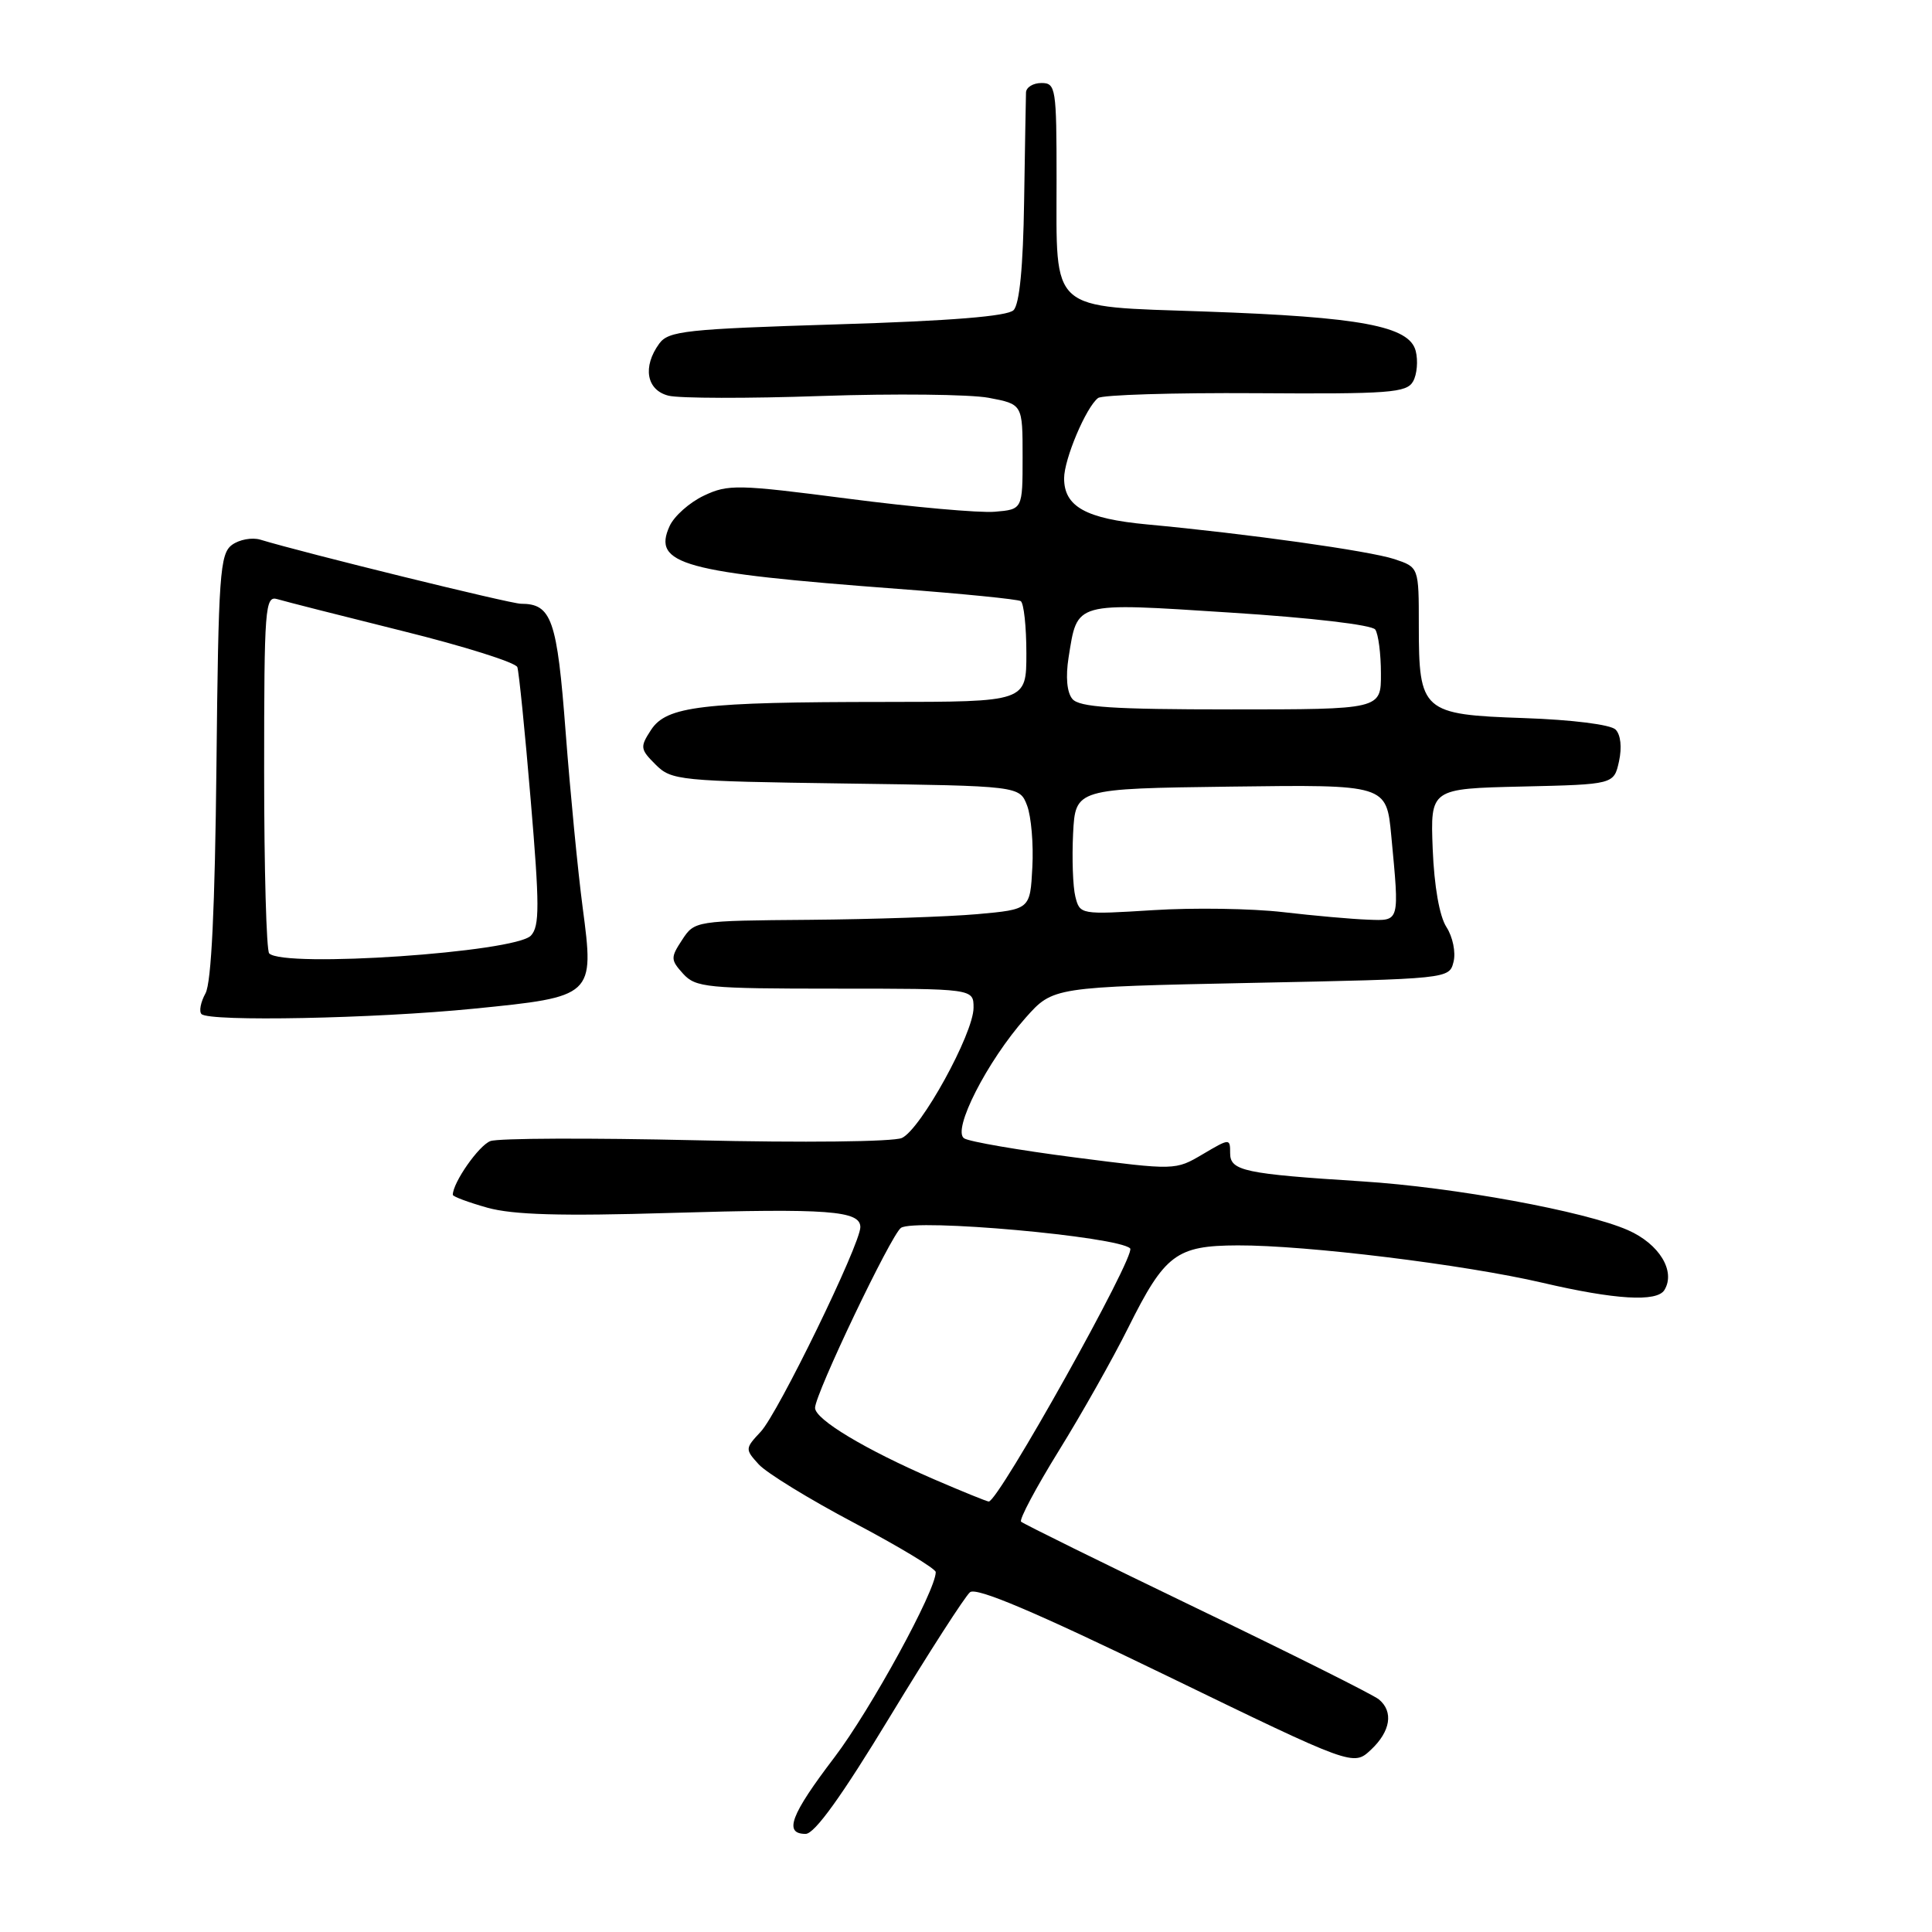 <?xml version="1.0" encoding="UTF-8" standalone="no"?>
<!DOCTYPE svg PUBLIC "-//W3C//DTD SVG 1.1//EN" "http://www.w3.org/Graphics/SVG/1.1/DTD/svg11.dtd" >
<svg xmlns="http://www.w3.org/2000/svg" xmlns:xlink="http://www.w3.org/1999/xlink" version="1.1" viewBox="0 0 256 256">
 <g >
 <path fill="currentColor"
d=" M 117.91 227.49 C 123.09 218.95 127.87 211.53 128.53 210.98 C 129.37 210.28 137.09 213.55 154.53 222.01 C 179.32 234.04 179.32 234.04 181.66 231.85 C 184.26 229.41 184.67 226.80 182.71 225.18 C 182.01 224.59 171.16 219.16 158.61 213.12 C 146.06 207.07 135.57 201.90 135.30 201.63 C 135.02 201.36 137.27 197.13 140.30 192.23 C 143.33 187.34 147.47 180.00 149.50 175.92 C 154.35 166.19 155.86 165.05 164.01 165.02 C 173.10 164.99 194.02 167.56 204.38 169.97 C 214.01 172.22 219.54 172.55 220.54 170.94 C 222.07 168.45 219.87 164.83 215.71 163.00 C 210.00 160.49 192.67 157.31 180.50 156.54 C 164.91 155.55 163.00 155.15 163.00 152.81 C 163.00 150.82 162.96 150.82 159.37 152.94 C 155.74 155.08 155.74 155.08 142.38 153.36 C 135.03 152.41 128.45 151.28 127.76 150.84 C 126.11 149.81 130.80 140.61 135.90 134.86 C 139.53 130.78 139.53 130.78 165.78 130.24 C 192.00 129.71 192.04 129.70 192.60 127.45 C 192.92 126.20 192.50 124.14 191.66 122.84 C 190.73 121.40 190.04 117.43 189.84 112.50 C 189.53 104.50 189.53 104.50 201.69 104.22 C 213.85 103.94 213.85 103.94 214.53 100.87 C 214.93 99.02 214.75 97.35 214.07 96.67 C 213.41 96.01 208.31 95.37 201.94 95.15 C 188.45 94.69 188.00 94.29 188.00 82.86 C 188.00 75.16 188.00 75.16 184.75 74.08 C 181.42 72.99 165.34 70.73 152.00 69.49 C 143.88 68.73 141.00 67.13 141.00 63.38 C 141.00 60.84 143.91 53.95 145.50 52.74 C 146.05 52.32 155.45 52.03 166.39 52.10 C 184.11 52.22 186.39 52.05 187.24 50.54 C 187.76 49.62 187.92 47.80 187.59 46.51 C 186.76 43.21 180.33 42.00 159.70 41.28 C 138.84 40.55 140.00 41.58 140.00 23.78 C 140.00 11.67 139.90 11.00 138.00 11.00 C 136.90 11.00 135.98 11.56 135.95 12.25 C 135.93 12.94 135.81 19.44 135.70 26.70 C 135.57 35.38 135.09 40.31 134.30 41.10 C 133.49 41.91 126.00 42.52 110.91 42.98 C 90.89 43.60 88.59 43.85 87.36 45.52 C 85.11 48.60 85.66 51.70 88.58 52.43 C 90.00 52.79 99.12 52.81 108.83 52.47 C 118.55 52.14 128.53 52.25 131.00 52.71 C 135.50 53.56 135.50 53.56 135.50 60.53 C 135.50 67.50 135.50 67.50 131.80 67.81 C 129.76 67.98 121.03 67.20 112.40 66.08 C 97.73 64.18 96.48 64.15 93.26 65.68 C 91.36 66.58 89.33 68.39 88.73 69.70 C 86.41 74.78 90.40 75.88 119.00 78.03 C 127.53 78.67 134.84 79.40 135.25 79.65 C 135.66 79.91 136.00 83.02 136.00 86.56 C 136.00 93.00 136.00 93.00 117.25 93.01 C 92.93 93.02 88.33 93.57 86.27 96.71 C 84.79 98.98 84.82 99.27 86.87 101.31 C 88.97 103.41 89.95 103.51 112.08 103.82 C 135.10 104.14 135.10 104.14 136.10 106.75 C 136.64 108.19 136.96 111.87 136.79 114.93 C 136.50 120.50 136.50 120.50 129.50 121.13 C 125.65 121.47 115.65 121.81 107.27 121.88 C 92.15 122.00 92.03 122.02 90.39 124.53 C 88.84 126.89 88.85 127.18 90.52 129.03 C 92.18 130.85 93.66 131.00 110.65 131.00 C 129.00 131.00 129.00 131.00 129.00 133.53 C 129.00 136.95 122.00 149.66 119.50 150.79 C 118.37 151.29 106.45 151.43 92.18 151.09 C 78.25 150.77 66.01 150.81 64.98 151.20 C 63.45 151.77 60.00 156.70 60.00 158.32 C 60.00 158.55 62.07 159.32 64.59 160.03 C 67.98 160.97 74.32 161.16 88.84 160.72 C 109.75 160.10 114.00 160.42 114.00 162.60 C 114.00 164.87 103.09 187.28 100.80 189.71 C 98.72 191.93 98.71 192.03 100.53 194.03 C 101.55 195.16 107.25 198.66 113.18 201.79 C 119.12 204.93 123.98 207.86 123.99 208.31 C 124.02 210.72 115.39 226.50 110.58 232.84 C 104.75 240.49 103.81 243.00 106.75 243.00 C 107.94 243.00 111.53 238.01 117.91 227.49 Z  M 62.74 133.66 C 78.71 132.07 78.76 132.02 77.21 120.28 C 76.57 115.45 75.56 104.97 74.95 97.00 C 73.82 82.06 73.10 80.00 69.02 80.00 C 67.65 80.00 40.33 73.28 34.50 71.51 C 33.40 71.18 31.71 71.49 30.74 72.20 C 29.14 73.38 28.94 76.10 28.68 101.50 C 28.48 120.31 28.01 130.20 27.23 131.62 C 26.59 132.78 26.35 134.02 26.70 134.37 C 27.74 135.40 49.59 134.97 62.74 133.66 Z  M 123.75 196.01 C 114.63 192.06 108.00 188.08 108.00 186.55 C 108.00 184.72 118.06 163.64 119.38 162.70 C 121.18 161.42 148.17 163.84 149.75 165.42 C 150.59 166.26 132.27 199.05 131.01 198.96 C 130.73 198.94 127.46 197.61 123.75 196.01 Z  M 170.00 120.86 C 165.88 120.38 158.13 120.26 152.80 120.60 C 143.17 121.20 143.09 121.19 142.49 118.81 C 142.16 117.49 142.03 113.74 142.19 110.46 C 142.50 104.50 142.50 104.50 163.10 104.23 C 183.71 103.96 183.71 103.96 184.35 110.73 C 185.44 122.29 185.52 122.02 181.25 121.86 C 179.19 121.79 174.12 121.34 170.00 120.86 Z  M 142.09 92.61 C 141.37 91.74 141.19 89.69 141.59 87.13 C 142.79 79.66 142.16 79.83 163.00 81.17 C 173.74 81.85 181.81 82.80 182.23 83.42 C 182.64 84.02 182.98 86.64 182.98 89.25 C 183.00 94.00 183.00 94.00 163.12 94.00 C 147.38 94.00 143.00 93.71 142.09 92.61 Z  M 35.67 126.33 C 35.30 125.97 35.00 115.14 35.00 102.27 C 35.00 80.45 35.12 78.90 36.75 79.39 C 37.71 79.68 45.18 81.58 53.34 83.61 C 61.50 85.63 68.34 87.79 68.55 88.40 C 68.76 89.00 69.56 96.92 70.32 106.00 C 71.50 119.97 71.51 122.73 70.35 123.97 C 68.29 126.19 37.61 128.28 35.67 126.33 Z "/>
</g>
</svg>
